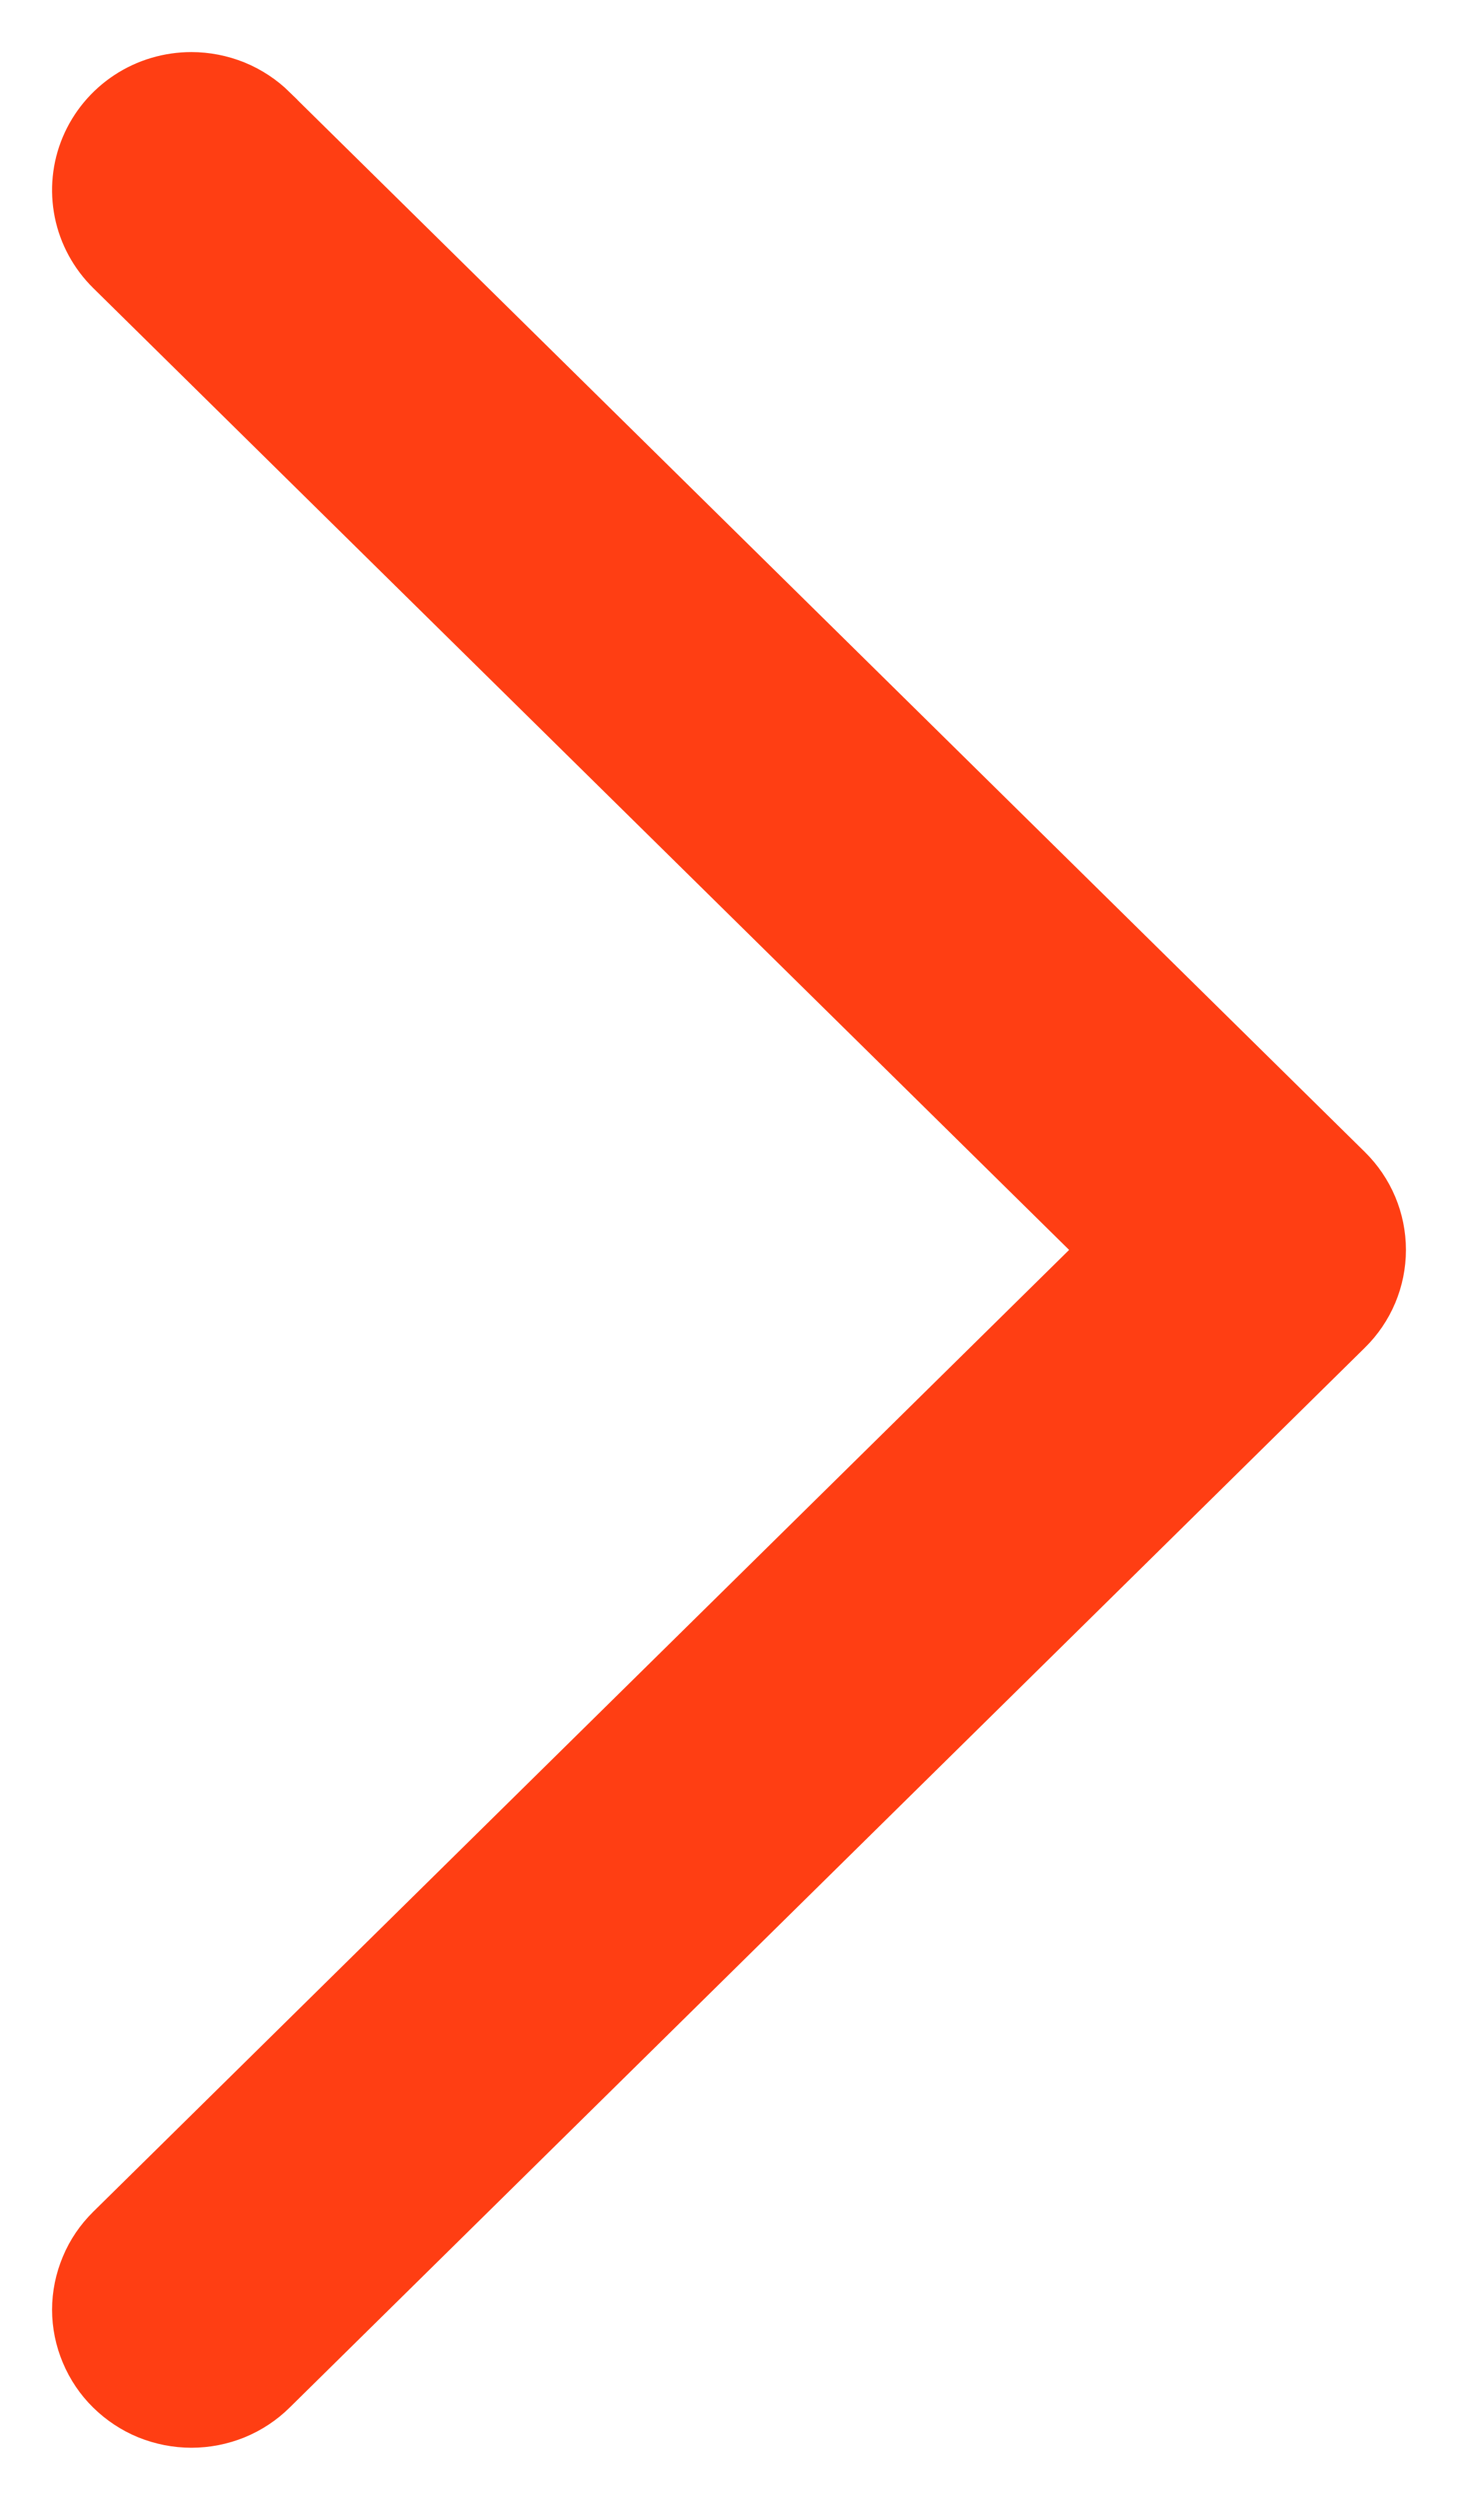 <svg width="14" height="24" viewBox="0 0 14 24" fill="none" xmlns="http://www.w3.org/2000/svg">
<path d="M1.838 0.75C1.624 0.75 1.414 0.812 1.235 0.93C1.056 1.048 0.916 1.216 0.833 1.413C0.75 1.61 0.729 1.827 0.771 2.036C0.813 2.245 0.918 2.437 1.07 2.587L10.622 12L1.07 21.413L1.07 21.413C0.969 21.513 0.888 21.631 0.834 21.762C0.779 21.893 0.75 22.033 0.75 22.175C0.75 22.317 0.779 22.457 0.834 22.587C0.889 22.718 0.969 22.837 1.07 22.936C1.172 23.036 1.291 23.115 1.423 23.169C1.555 23.222 1.696 23.25 1.838 23.25C1.981 23.25 2.122 23.222 2.253 23.169C2.385 23.115 2.505 23.036 2.606 22.936C2.606 22.936 2.606 22.936 2.606 22.936L12.93 12.761L12.93 12.761C13.135 12.56 13.25 12.286 13.25 12C13.25 11.713 13.135 11.44 12.93 11.238L12.93 11.238L2.606 1.064L2.606 1.063C2.505 0.964 2.385 0.885 2.253 0.831C2.121 0.778 1.98 0.75 1.838 0.75ZM1.838 0.75C1.838 0.75 1.838 0.75 1.838 0.75L1.838 1L1.838 0.75C1.838 0.75 1.838 0.75 1.838 0.75Z" fill="#FF3E13" stroke="#FF3E13" stroke-width="0.5"/>
</svg>
